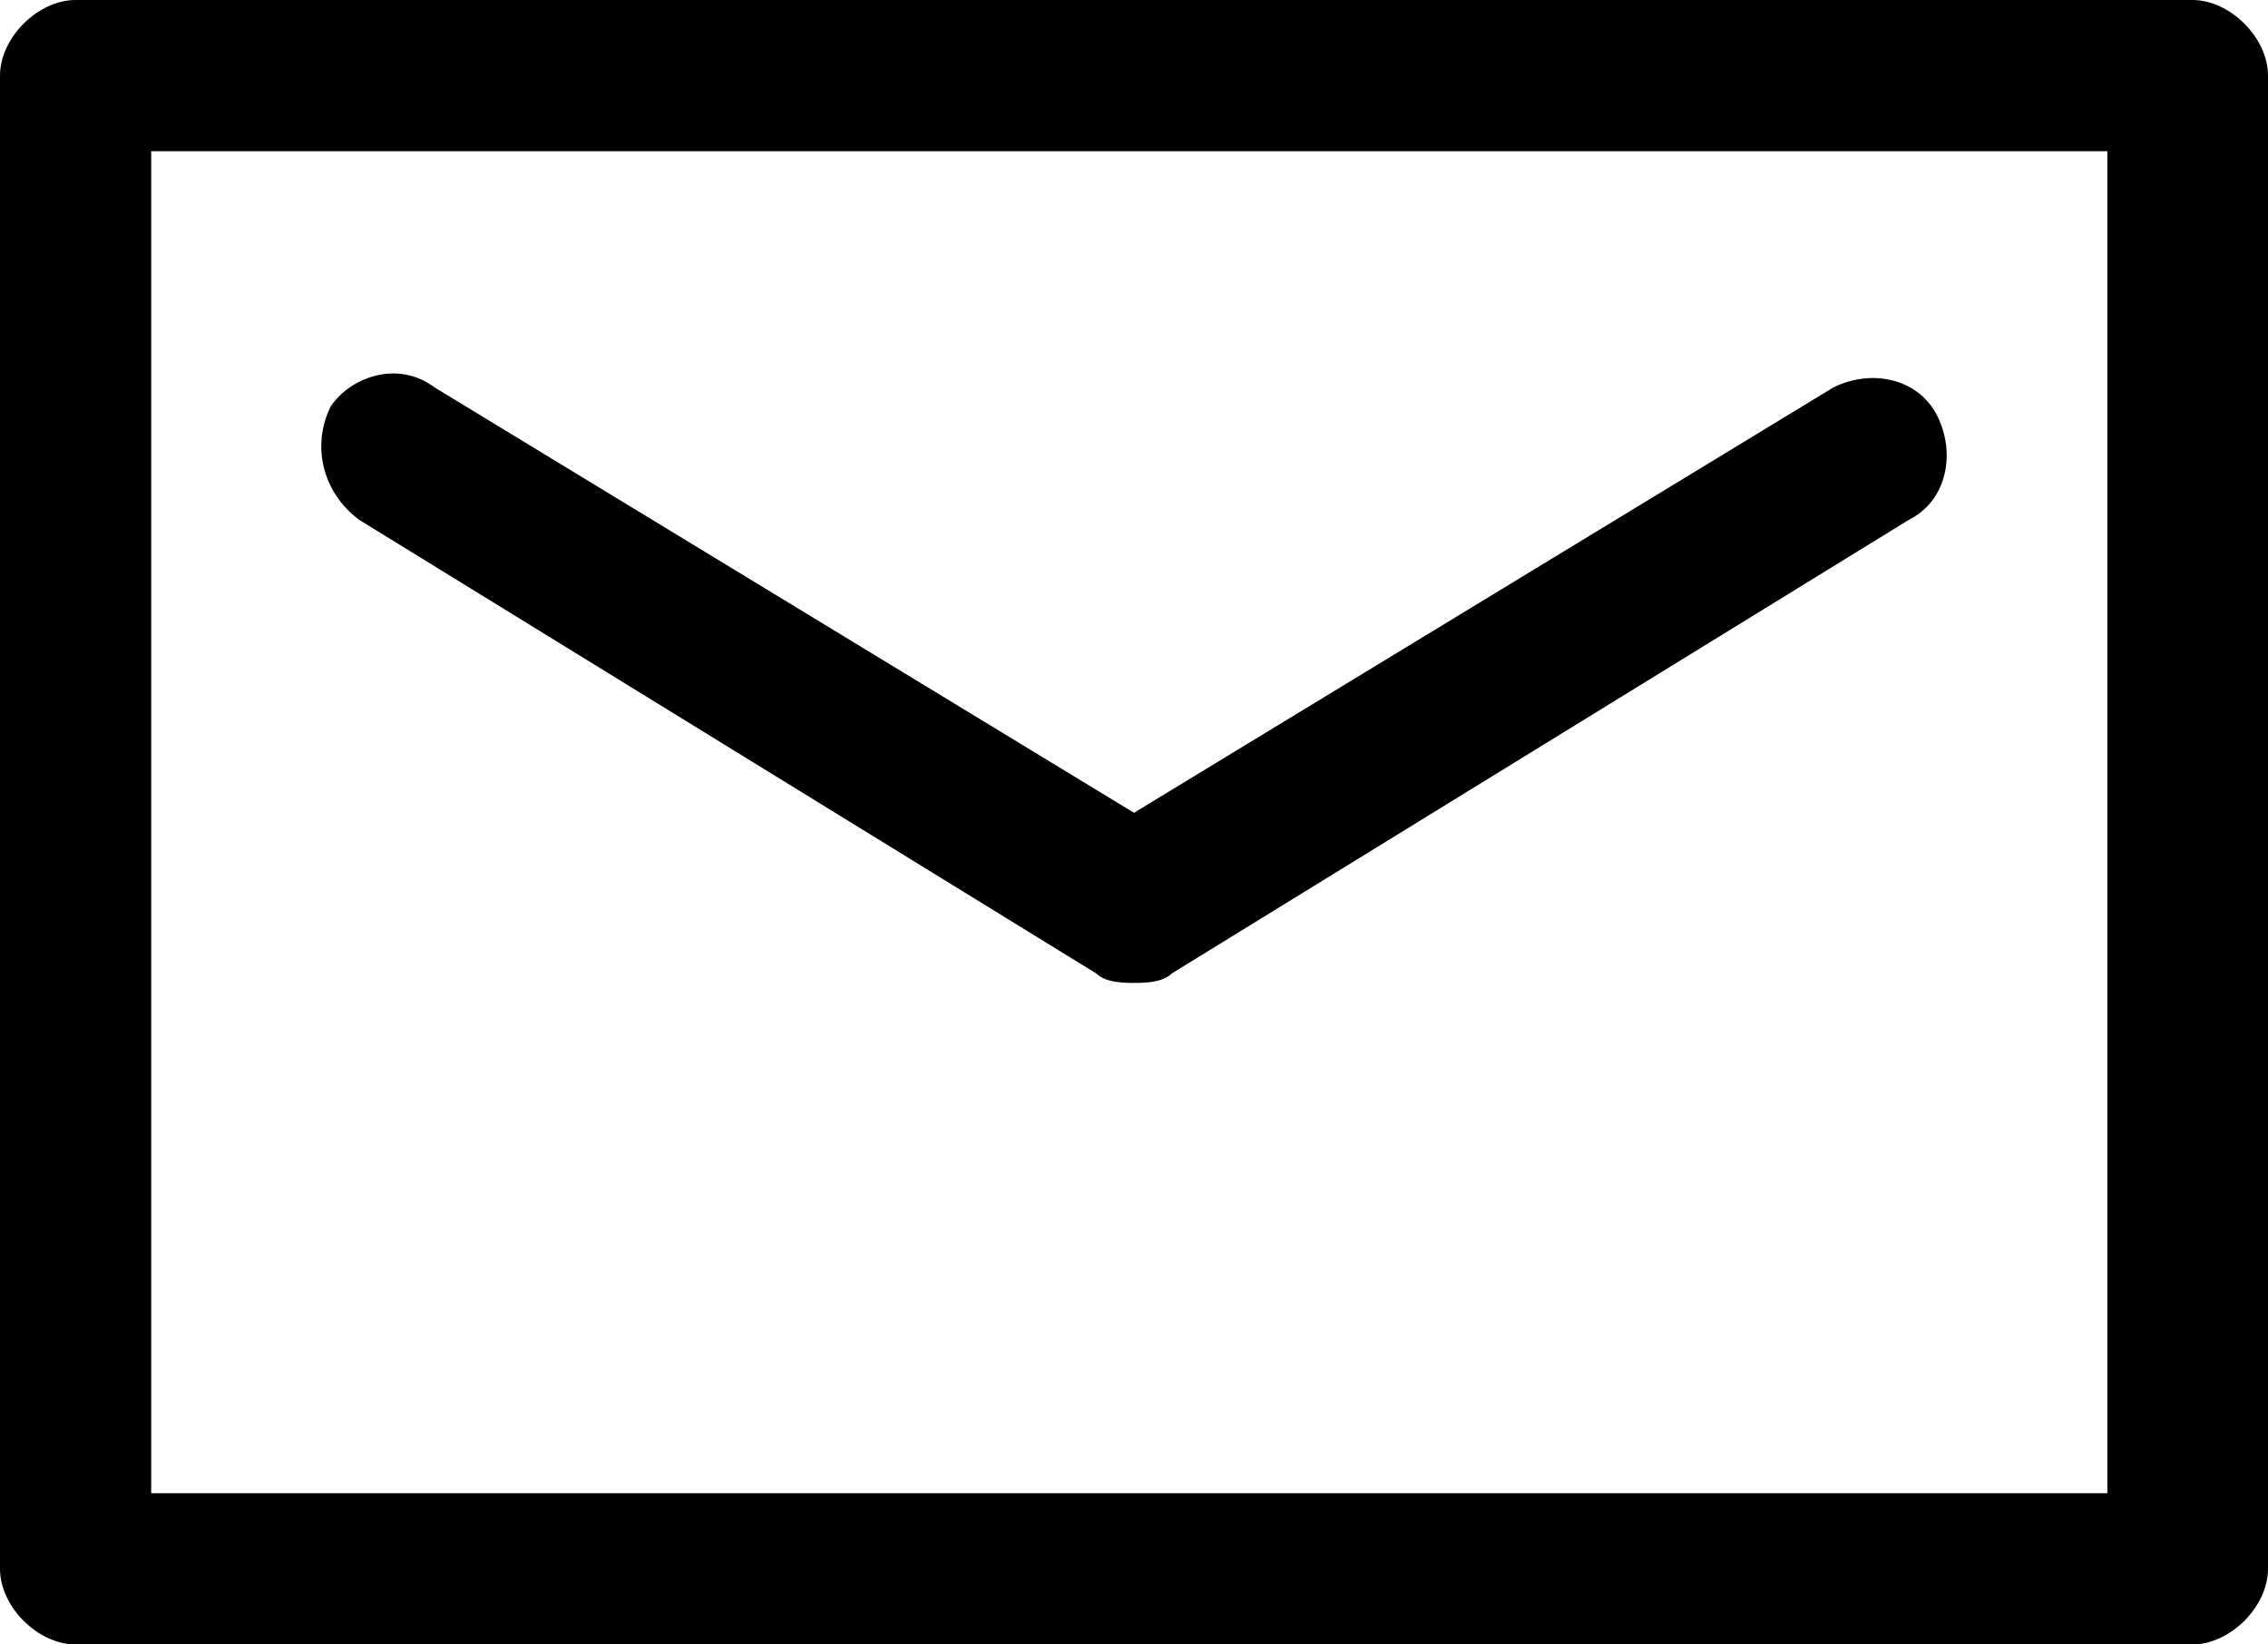 <!-- Generator: Adobe Illustrator 19.1.0, SVG Export Plug-In  -->
<svg version="1.1"
	 xmlns="http://www.w3.org/2000/svg" xmlns:xlink="http://www.w3.org/1999/xlink" xmlns:a="http://ns.adobe.com/AdobeSVGViewerExtensions/3.0/"
	 x="0px" y="0px" width="24px" height="17.4px" viewBox="0 0 24 17.4" enable-background="new 0 0 24 17.4" xml:space="preserve">
<defs>
</defs>
<path d="M23.2,0H0.8C0.4,0,0,0.4,0,0.8v15.8c0,0.4,0.4,0.8,0.8,0.8h22.4c0.4,0,0.8-0.4,0.8-0.8V0.8
	C24,0.4,23.6,0,23.2,0z M22.4,15.8H1.6V1.6h20.7V15.8z M3.8,5.5l7.8,4.8c0.1,0.1,0.3,0.1,0.4,0.1s0.3,0,0.4-0.1l7.8-4.8
	c0.4-0.2,0.5-0.7,0.3-1.1s-0.7-0.5-1.1-0.3L12,8.6L4.6,4.1C4.2,3.8,3.7,4,3.5,4.3C3.3,4.7,3.4,5.2,3.8,5.5z"/>
</svg>
